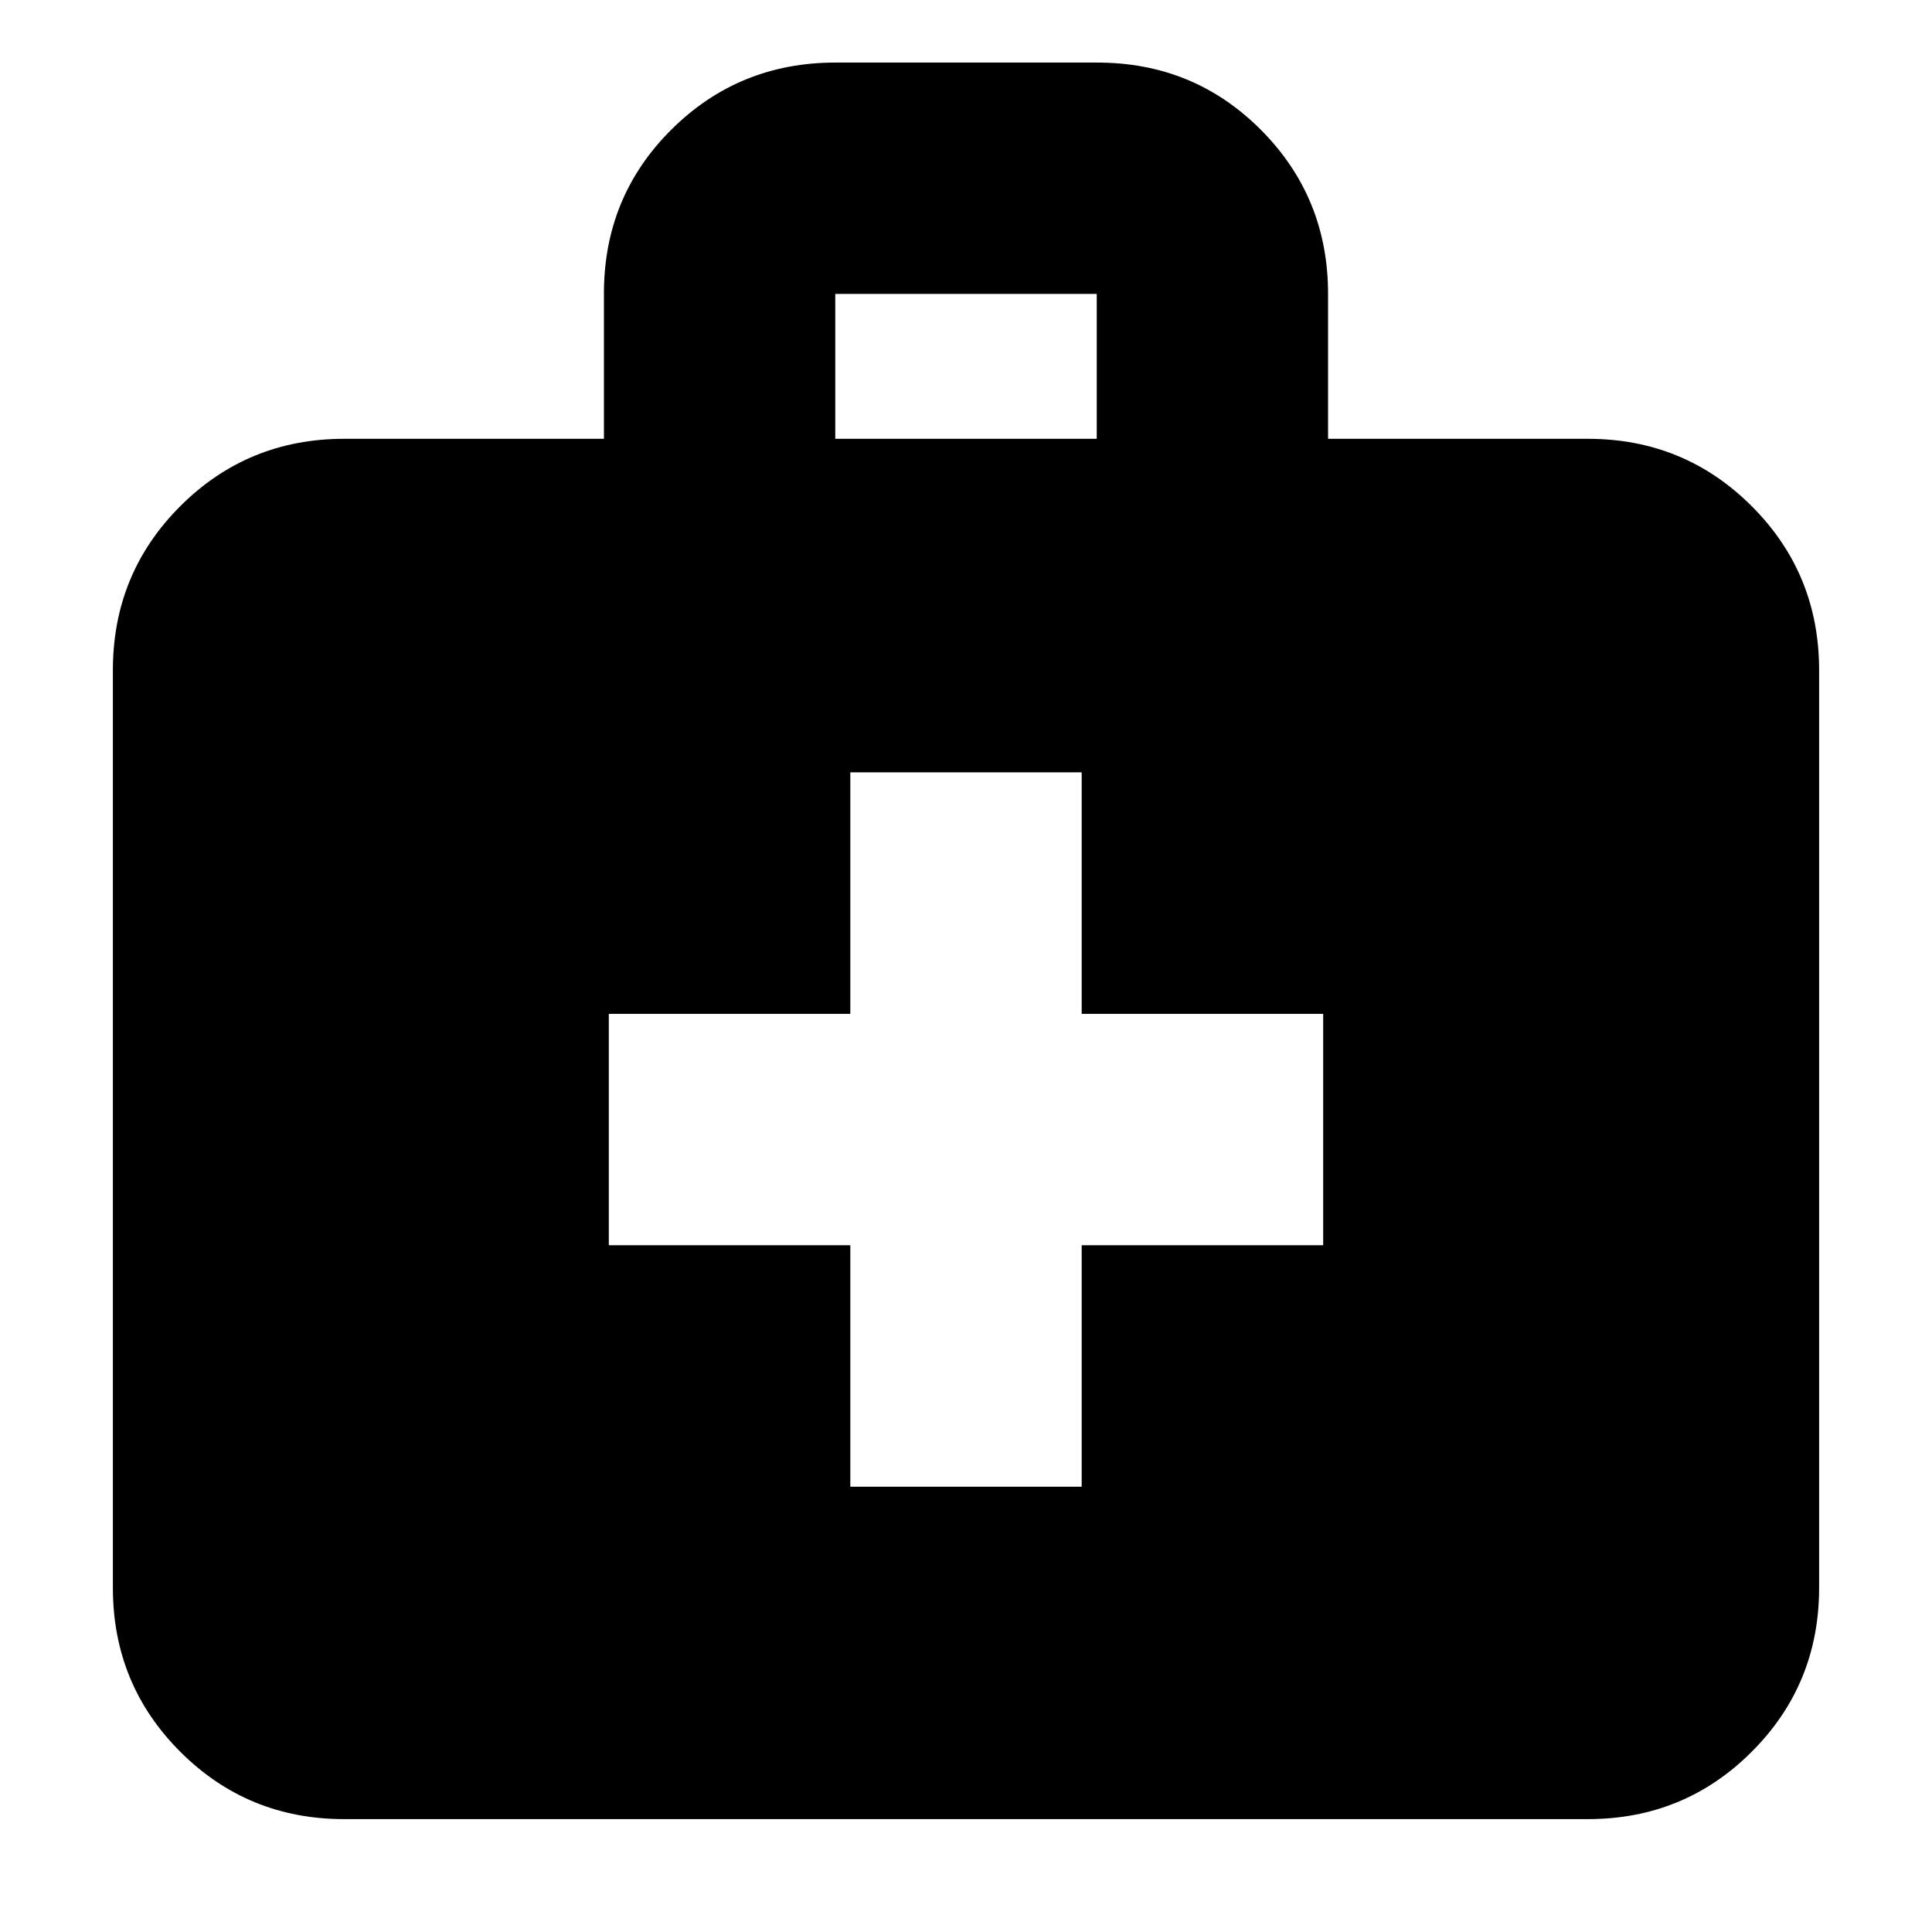 <svg xmlns="http://www.w3.org/2000/svg" height="20" viewBox="0 -960 960 960" width="20"><path d="M171.04-56.09q-48 0-81.47-33.48-33.48-33.47-33.48-81.47V-627q0-48 33.48-81.48 33.47-33.48 81.47-33.48h129.05v-72.21q0-48.09 33.5-81.42 33.51-33.32 81.54-33.32h130.09q48.04 0 81.36 33.47 33.33 33.48 33.33 81.48v72h129.05q48 0 81.47 33.48Q903.91-675 903.91-627v455.96q0 48-33.48 81.47-33.47 33.48-81.47 33.48H171.04Zm244-685.87h129.92v-72H415.04v72Zm7.48 400.7v120h114.96v-120h120v-114.96h-120v-120H422.52v120h-120v114.96h120Z"/></svg>